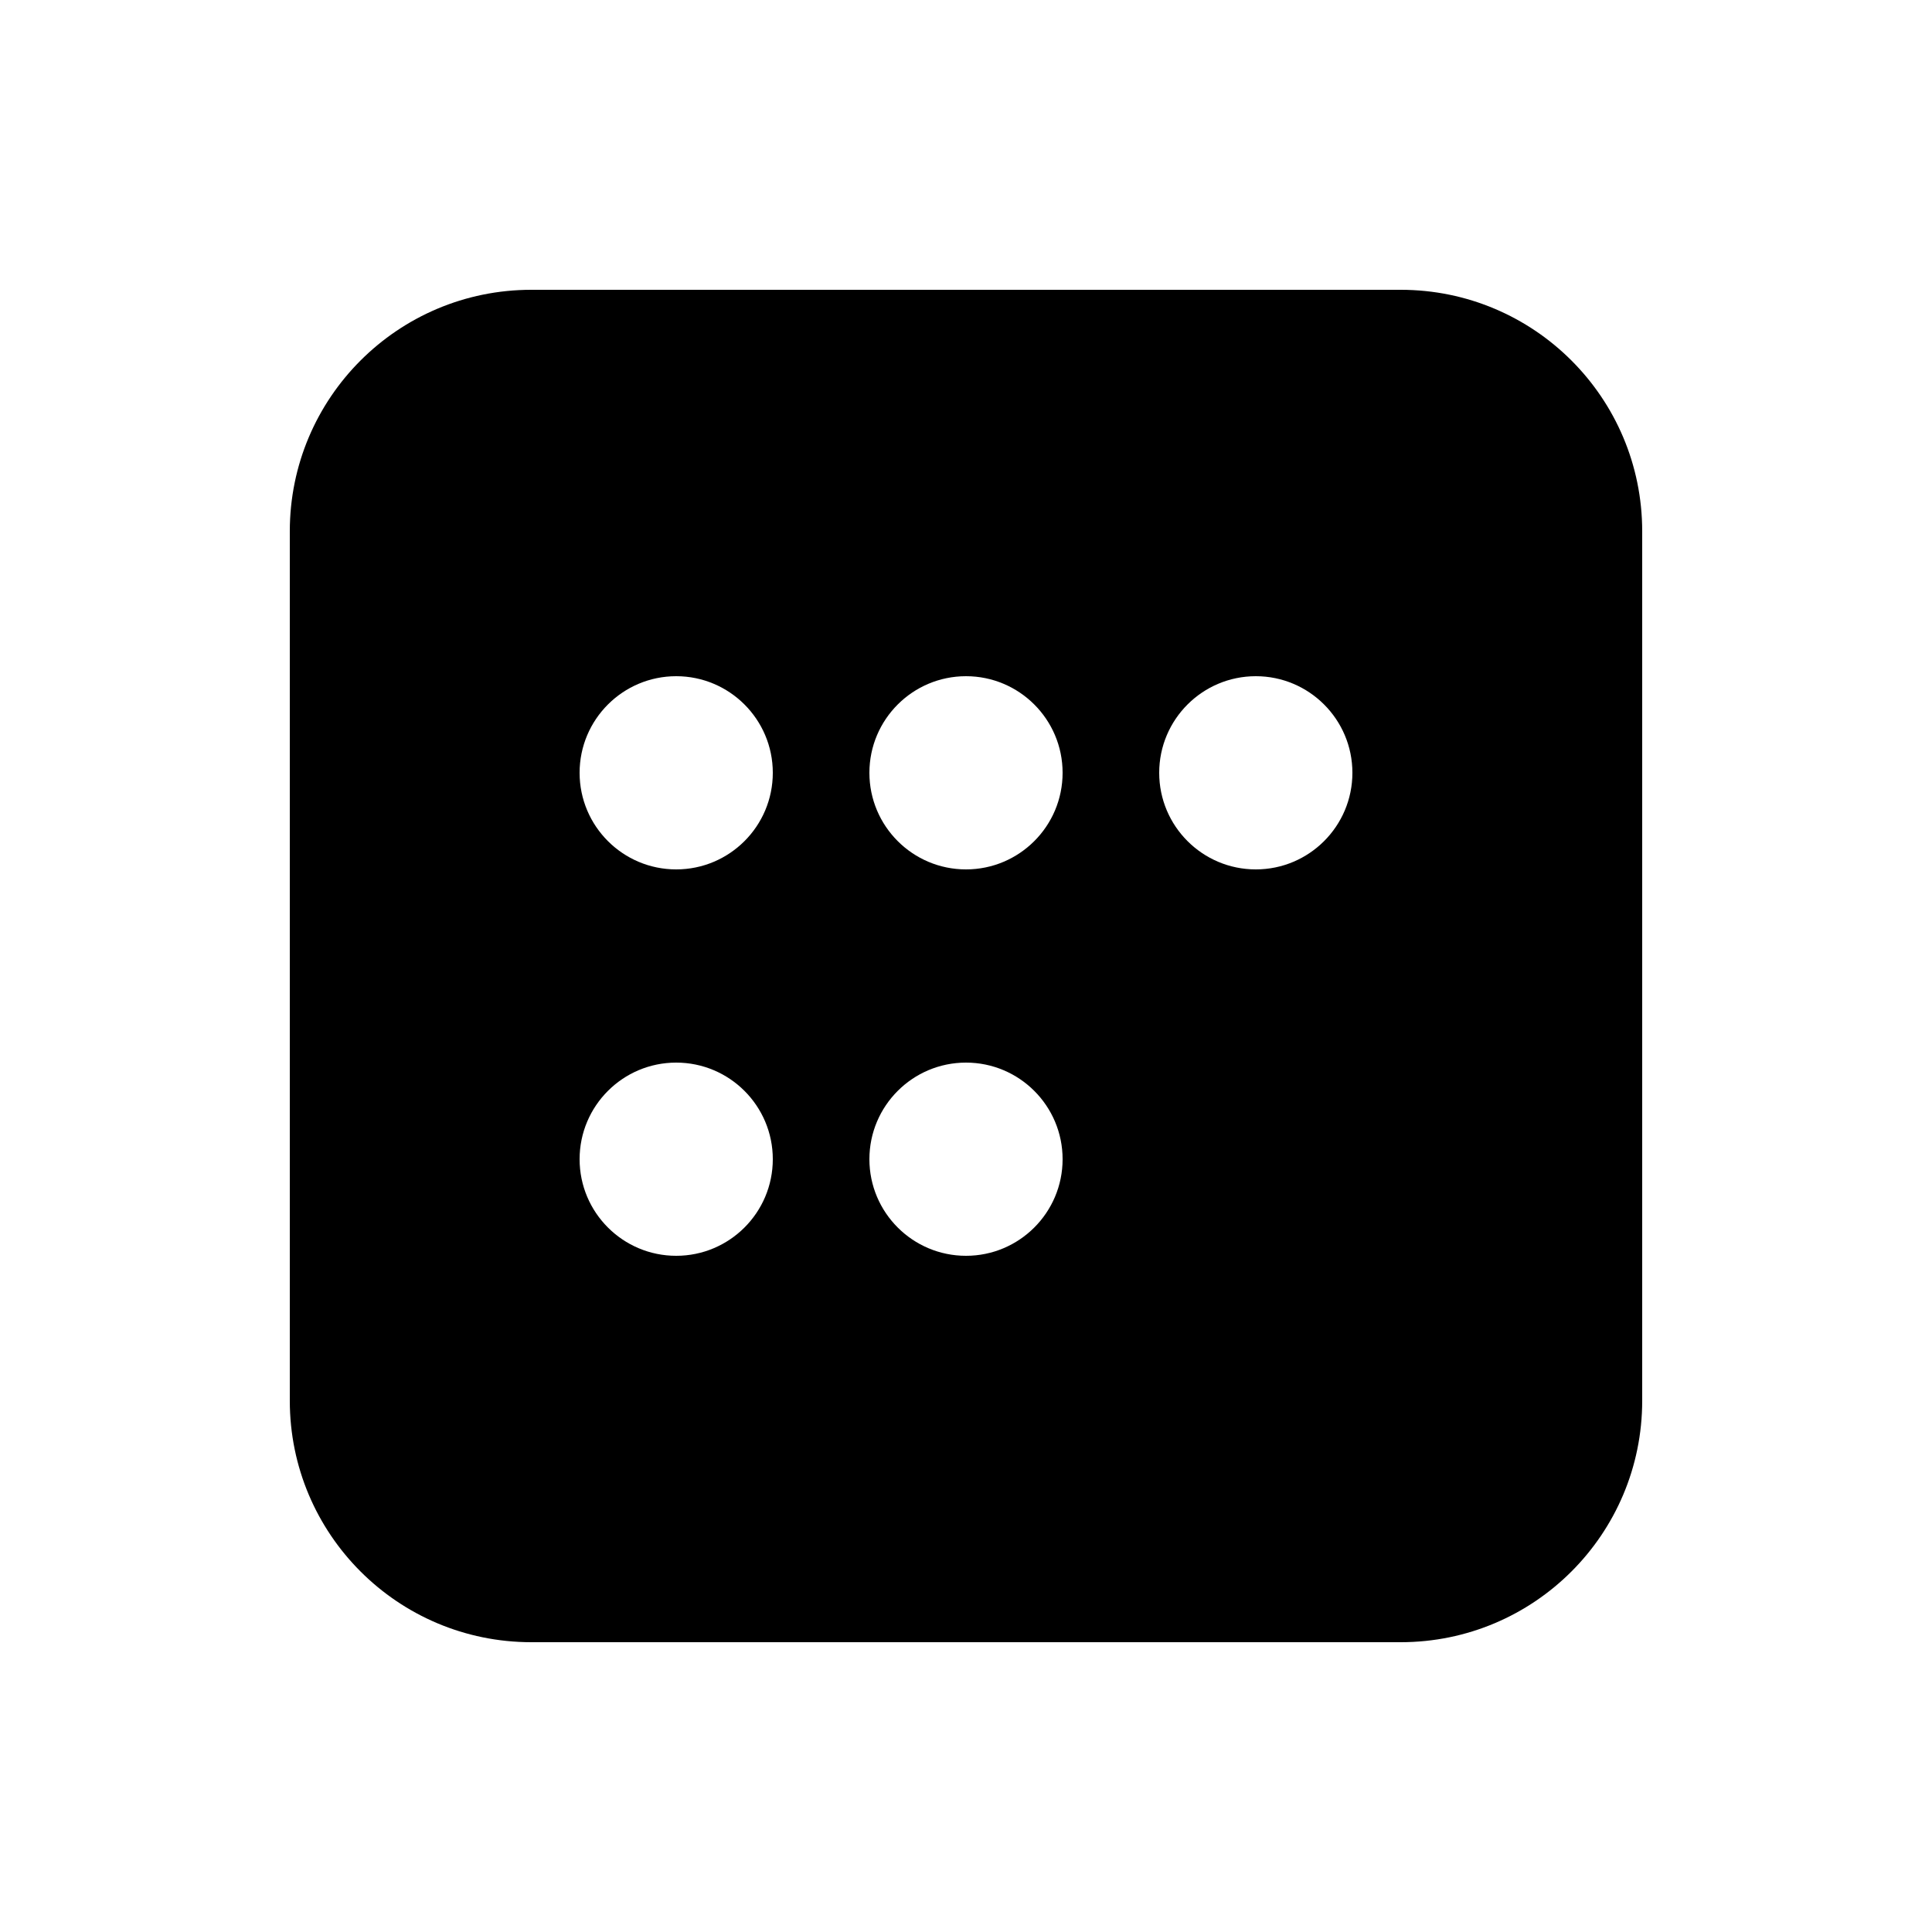 <svg viewBox="0 0 20 20" fill="none" xmlns="http://www.w3.org/2000/svg">
<path d="M14.5 3C15.881 3 17 4.119 17 5.5V14.5C17 15.881 15.881 17 14.5 17H5.5C4.119 17 3 15.881 3 14.5V5.5C3 4.119 4.119 3 5.5 3H14.5ZM7 11C6.448 11 6 11.448 6 12C6 12.552 6.448 13 7 13C7.552 13 8 12.552 8 12C8 11.448 7.552 11 7 11ZM10 11C9.448 11 9 11.448 9 12C9 12.552 9.448 13 10 13C10.552 13 11 12.552 11 12C11 11.448 10.552 11 10 11ZM7 7C6.448 7 6 7.448 6 8C6 8.552 6.448 9 7 9C7.552 9 8 8.552 8 8C8 7.448 7.552 7 7 7ZM10 7C9.448 7 9 7.448 9 8C9 8.552 9.448 9 10 9C10.552 9 11 8.552 11 8C11 7.448 10.552 7 10 7ZM13 7C12.448 7 12 7.448 12 8C12 8.552 12.448 9 13 9C13.552 9 14 8.552 14 8C14 7.448 13.552 7 13 7Z" fill="currentColor"/>
</svg>
